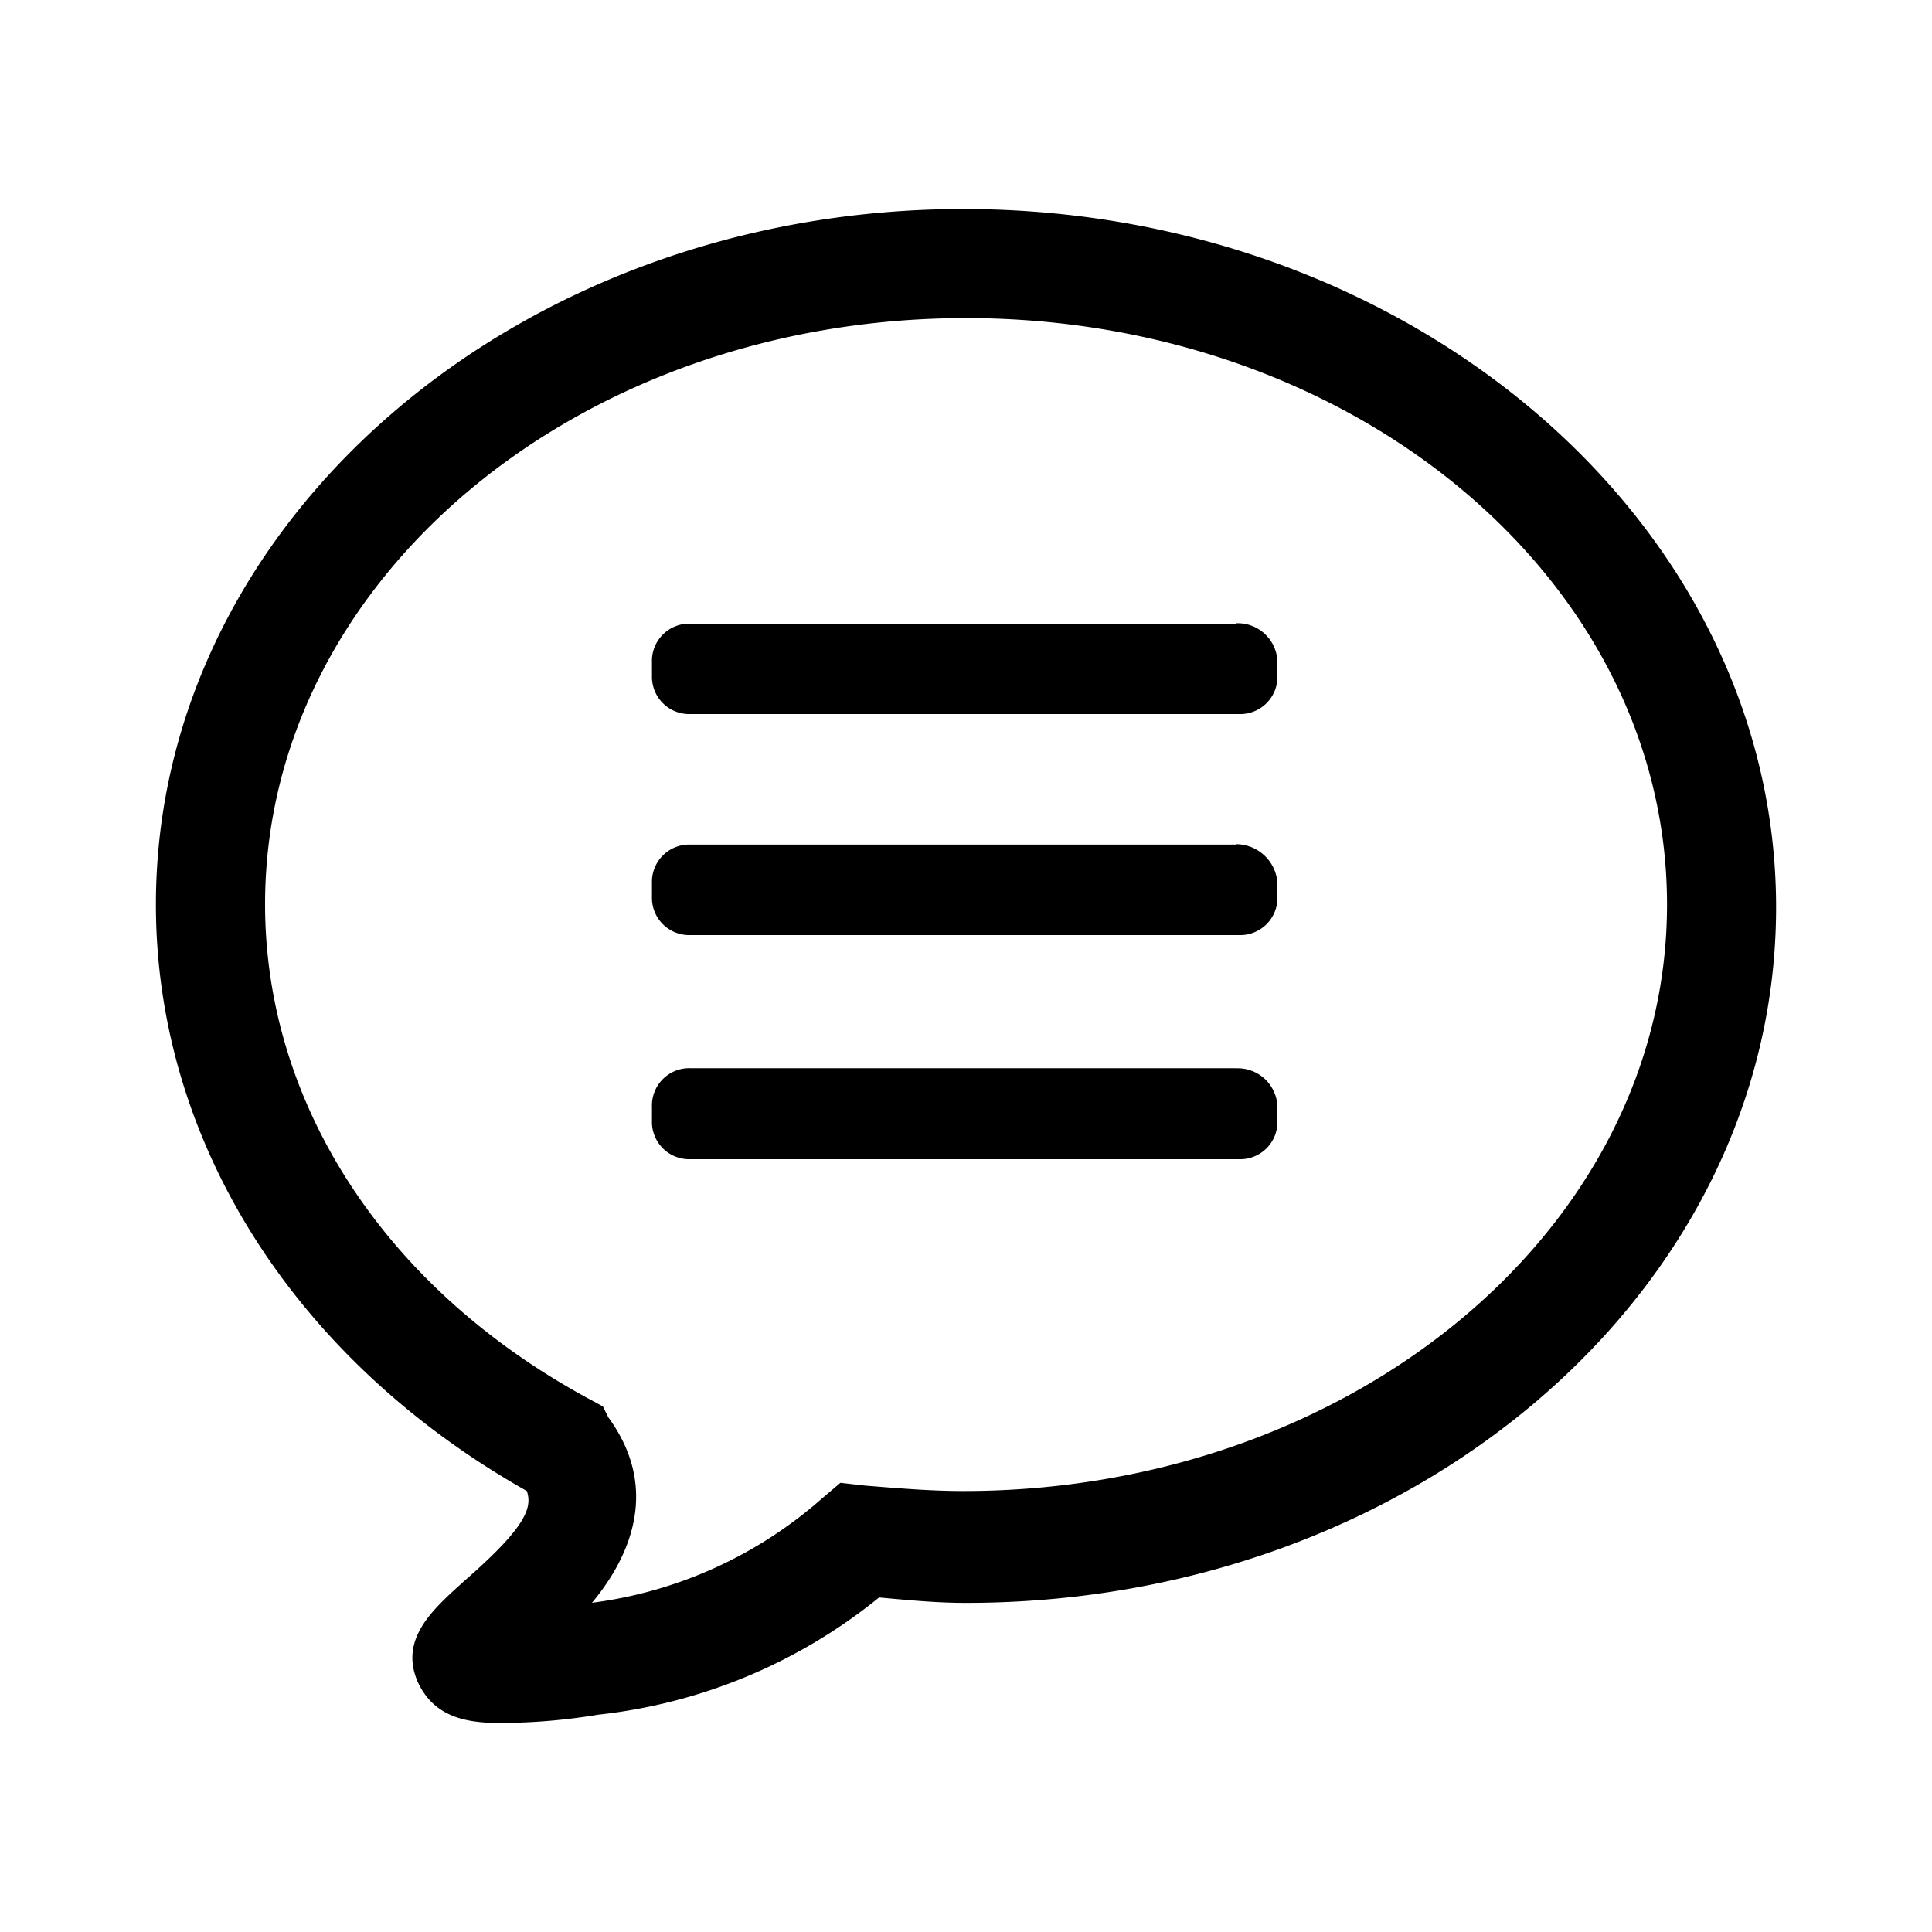 <svg id="Icons" xmlns="http://www.w3.org/2000/svg" viewBox="0 0 200 200"><title>010-bulle</title><path d="M99.72,21.64c-46,0-83.58,32.19-83.58,72,0,24.57,14.4,47.16,38.4,60.71.56,1.7,0,3.67-6.49,9.32-3.11,2.83-6.78,5.93-4.8,10.45,1.69,3.67,5.08,4.24,8.47,4.24a62.1,62.1,0,0,0,10.16-.85A55.69,55.69,0,0,0,91,165.37c3.1.28,5.93.56,9,.56,46.3,0,83.86-32.19,83.86-72S146,21.64,99.72,21.64Zm0,132.71c-3.39,0-6.78-.29-10.16-.56L87,153.5l-2,1.7a44.53,44.53,0,0,1-23.72,10.72c4-4.8,7.06-11.86,1.69-19.2l-.56-1.13L61.32,145c-21.18-11.3-33.88-30.5-33.88-51.39C27.44,60,59.91,32.93,100,32.93S172.57,60,172.57,93.64s-32.75,60.71-72.84,60.71Z"/><path d="M128,64.56H71.49a3.86,3.86,0,0,0-4,4v1.41a3.86,3.86,0,0,0,4,3.95h56.75a3.86,3.86,0,0,0,4-3.95V68.52a4.11,4.11,0,0,0-4.24-4Z"/><path d="M128,87.43H71.49a3.86,3.86,0,0,0-4,4V92.8a3.86,3.86,0,0,0,4,4h56.75a3.86,3.86,0,0,0,4-4V91.39a4.31,4.31,0,0,0-4.24-4Z"/><path d="M128,110.58H71.49a3.86,3.86,0,0,0-4,4V116a3.86,3.86,0,0,0,4,4h56.75a3.86,3.86,0,0,0,4-4v-1.41a4.11,4.11,0,0,0-4.24-4Z"/></svg>